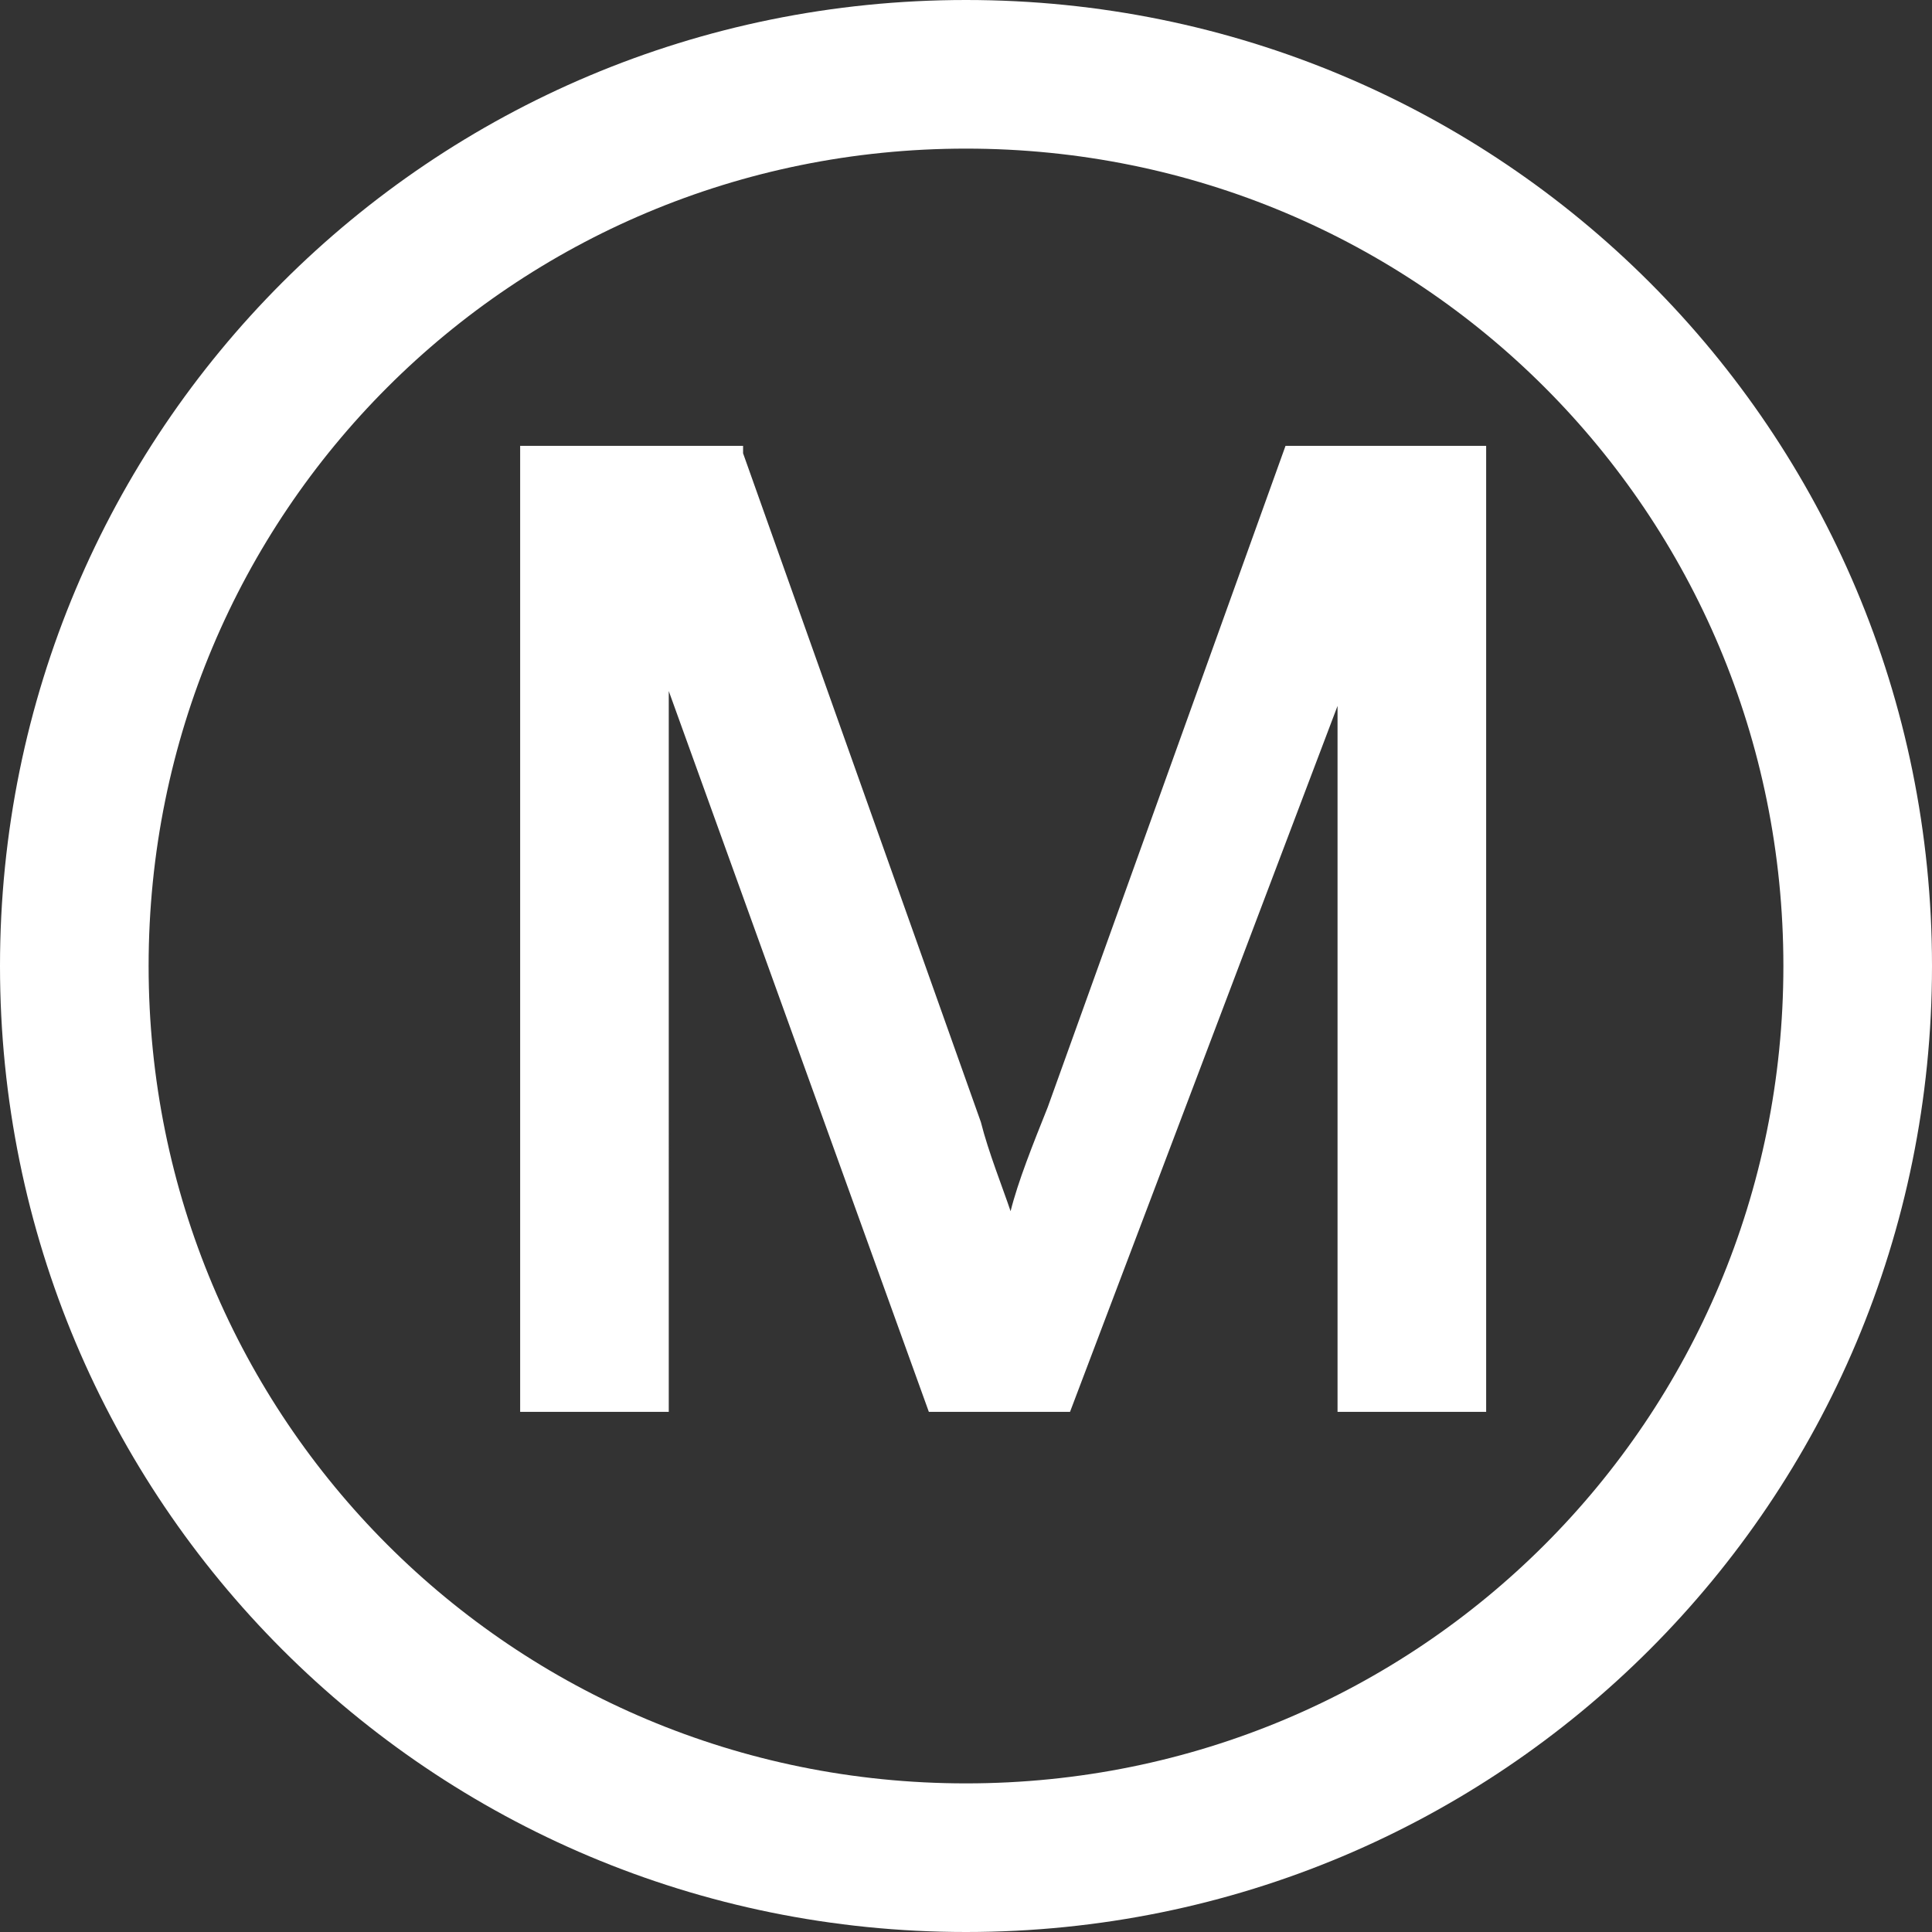 <svg version="1.1" id="图层_1" xmlns="http://www.w3.org/2000/svg" x="0" y="0" width="26" height="26" xml:space="preserve"><rect width="100%" height="100%" fill="#333333" stroke="none"/><style>.st0{fill:#fff}</style><path class="st0" d="M13 0C5.8 0 0 5.8 0 13s5.8 13 13 13 13-5.8 13-13S20.2 0 13 0zm0 24C6.9 24 2 19.1 2 13S6.9 2 13 2s11 4.9 11 11-4.9 11-11 11z"/><path class="st0" d="M17.3 6l-3.2 8.9c-.2.5-.4 1-.5 1.4-.1-.3-.3-.8-.4-1.2l-3.2-9V6H7v13h2V9.3l3.5 9.7h1.9L18 9.5V19h2V6h-2.7z"/></svg>